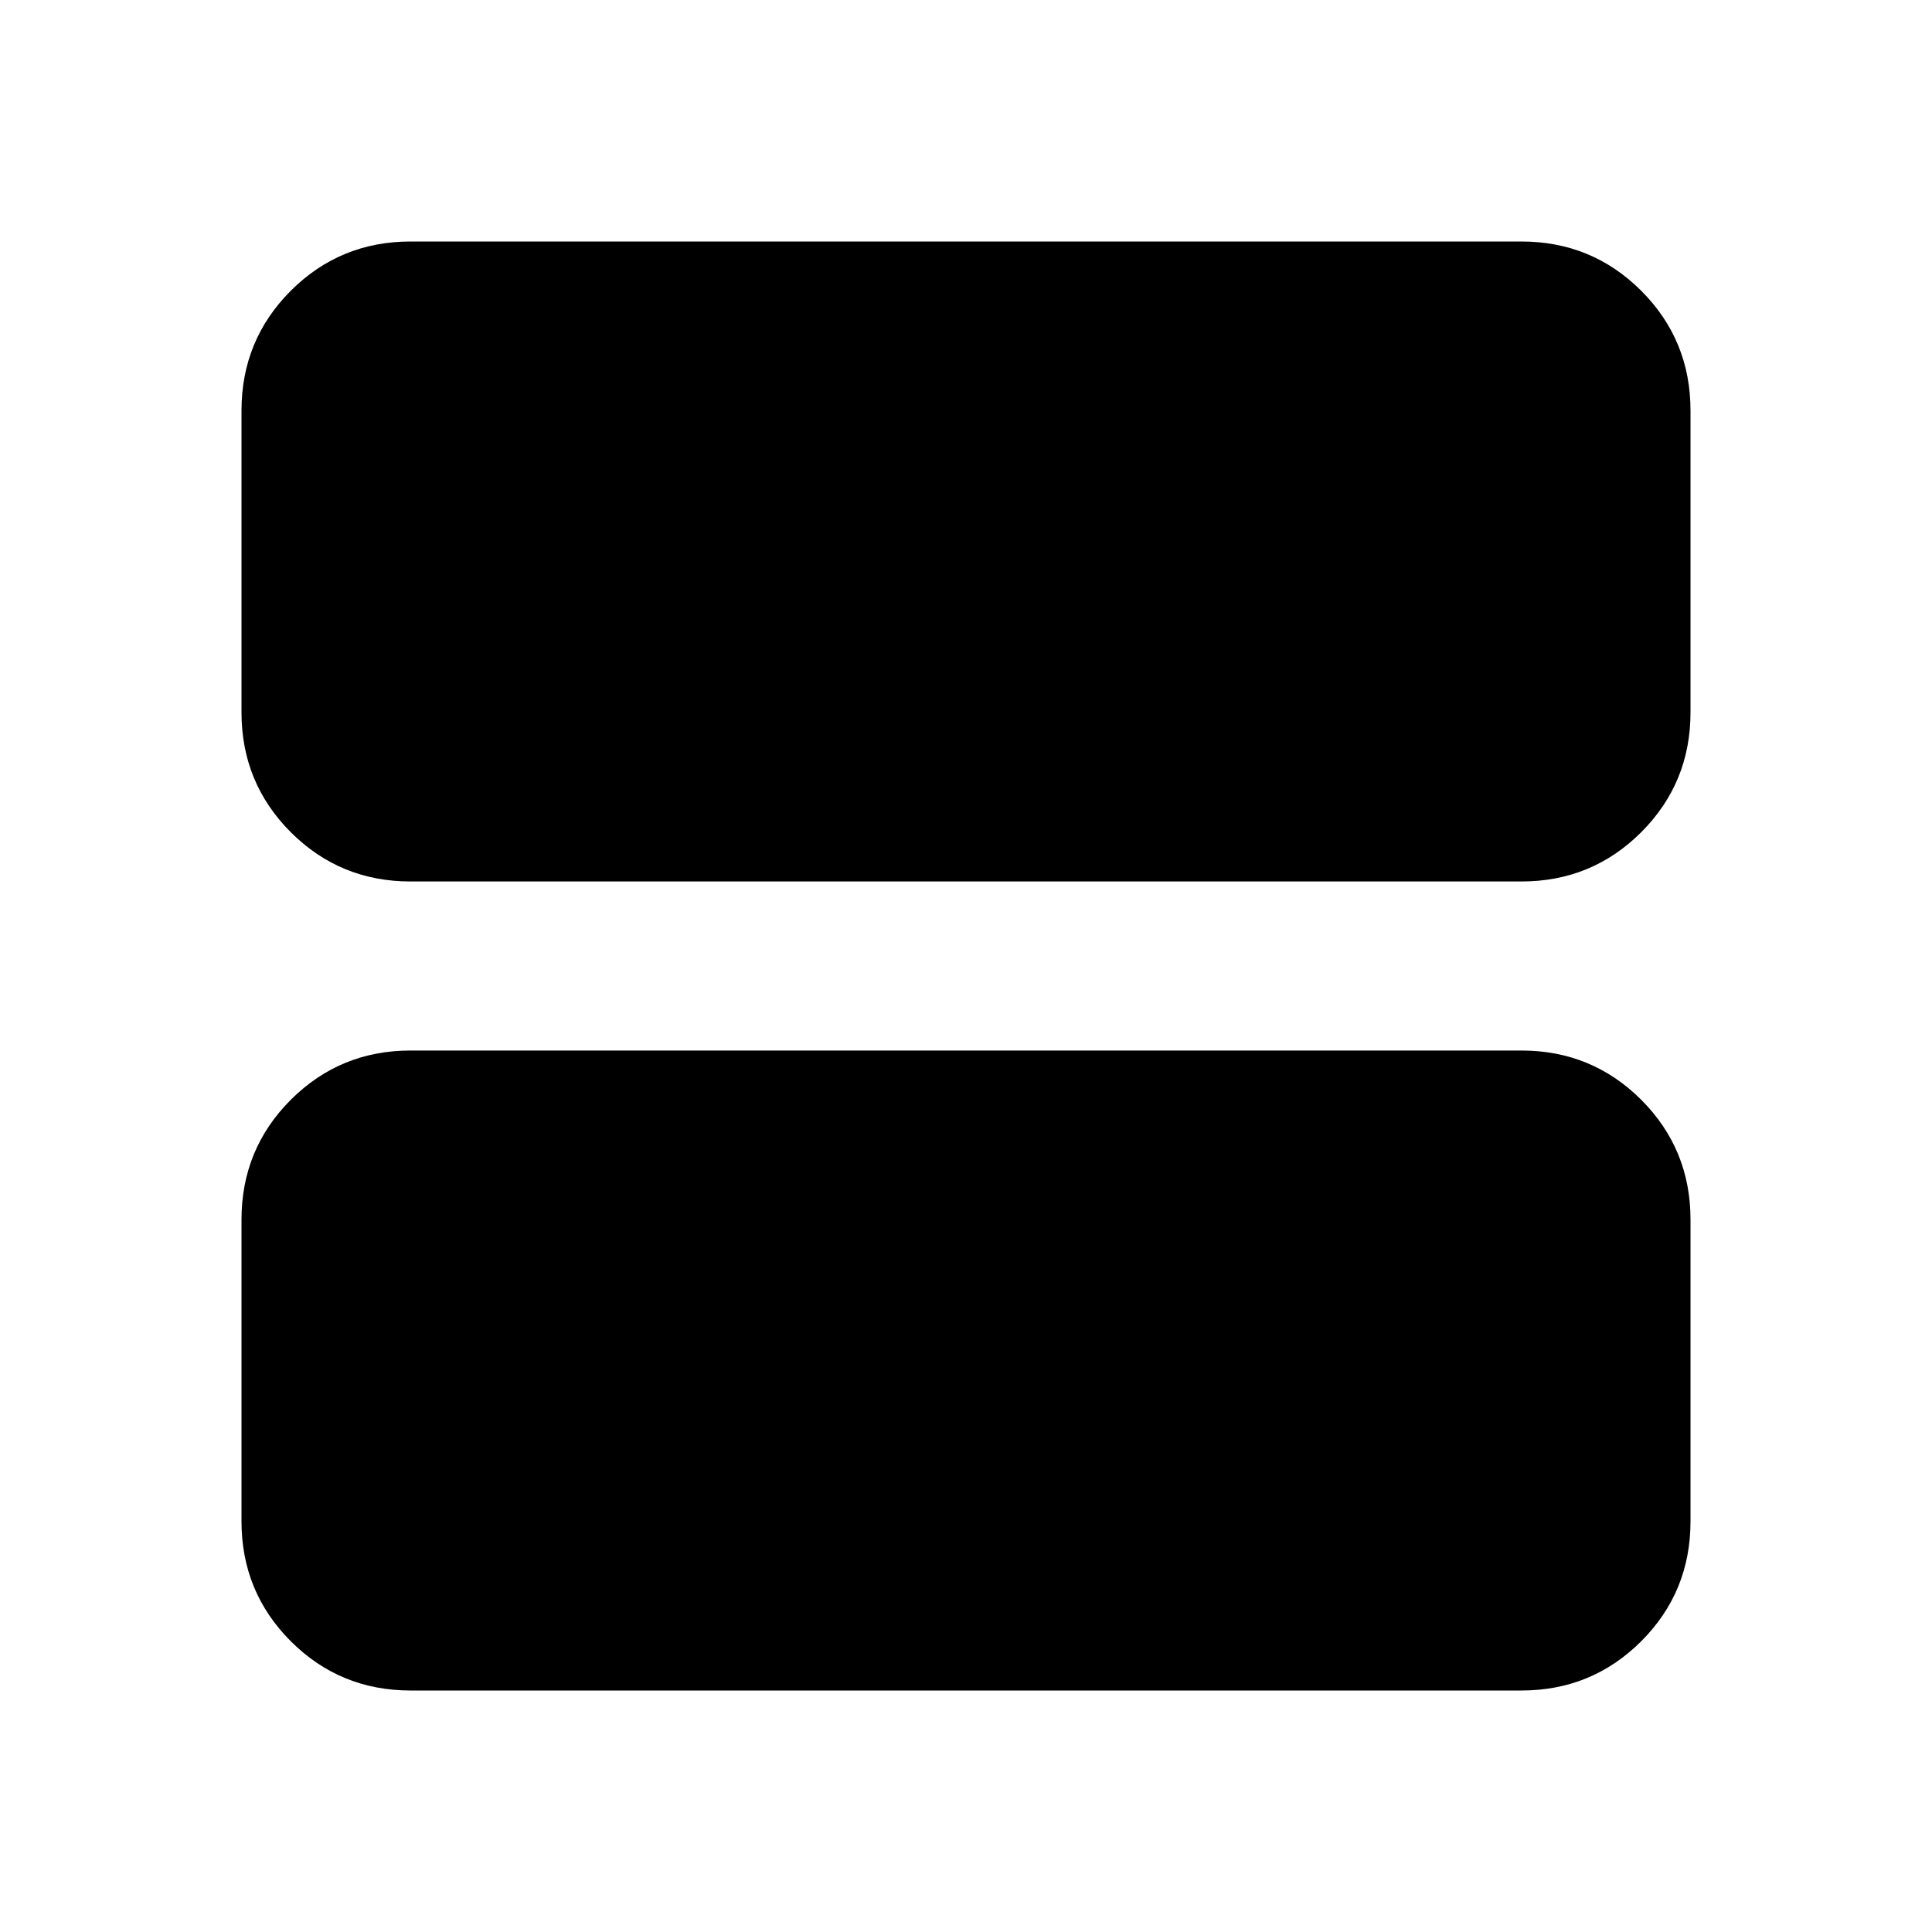<svg xmlns="http://www.w3.org/2000/svg" viewBox="0 0 20 20"><path d="M4.25 9.125q-.729 0-1.24-.51-.51-.511-.51-1.24V4.25q0-.729.51-1.24.511-.51 1.24-.51h11.5q.729 0 1.24.51.51.511.51 1.24v3.125q0 .729-.51 1.24-.511.51-1.24.51Zm0 8.375q-.729 0-1.24-.51-.51-.511-.51-1.24v-3.125q0-.729.51-1.24.511-.51 1.24-.51h11.5q.729 0 1.24.51.51.511.51 1.24v3.125q0 .729-.51 1.24-.511.51-1.24.51Z"/></svg>
